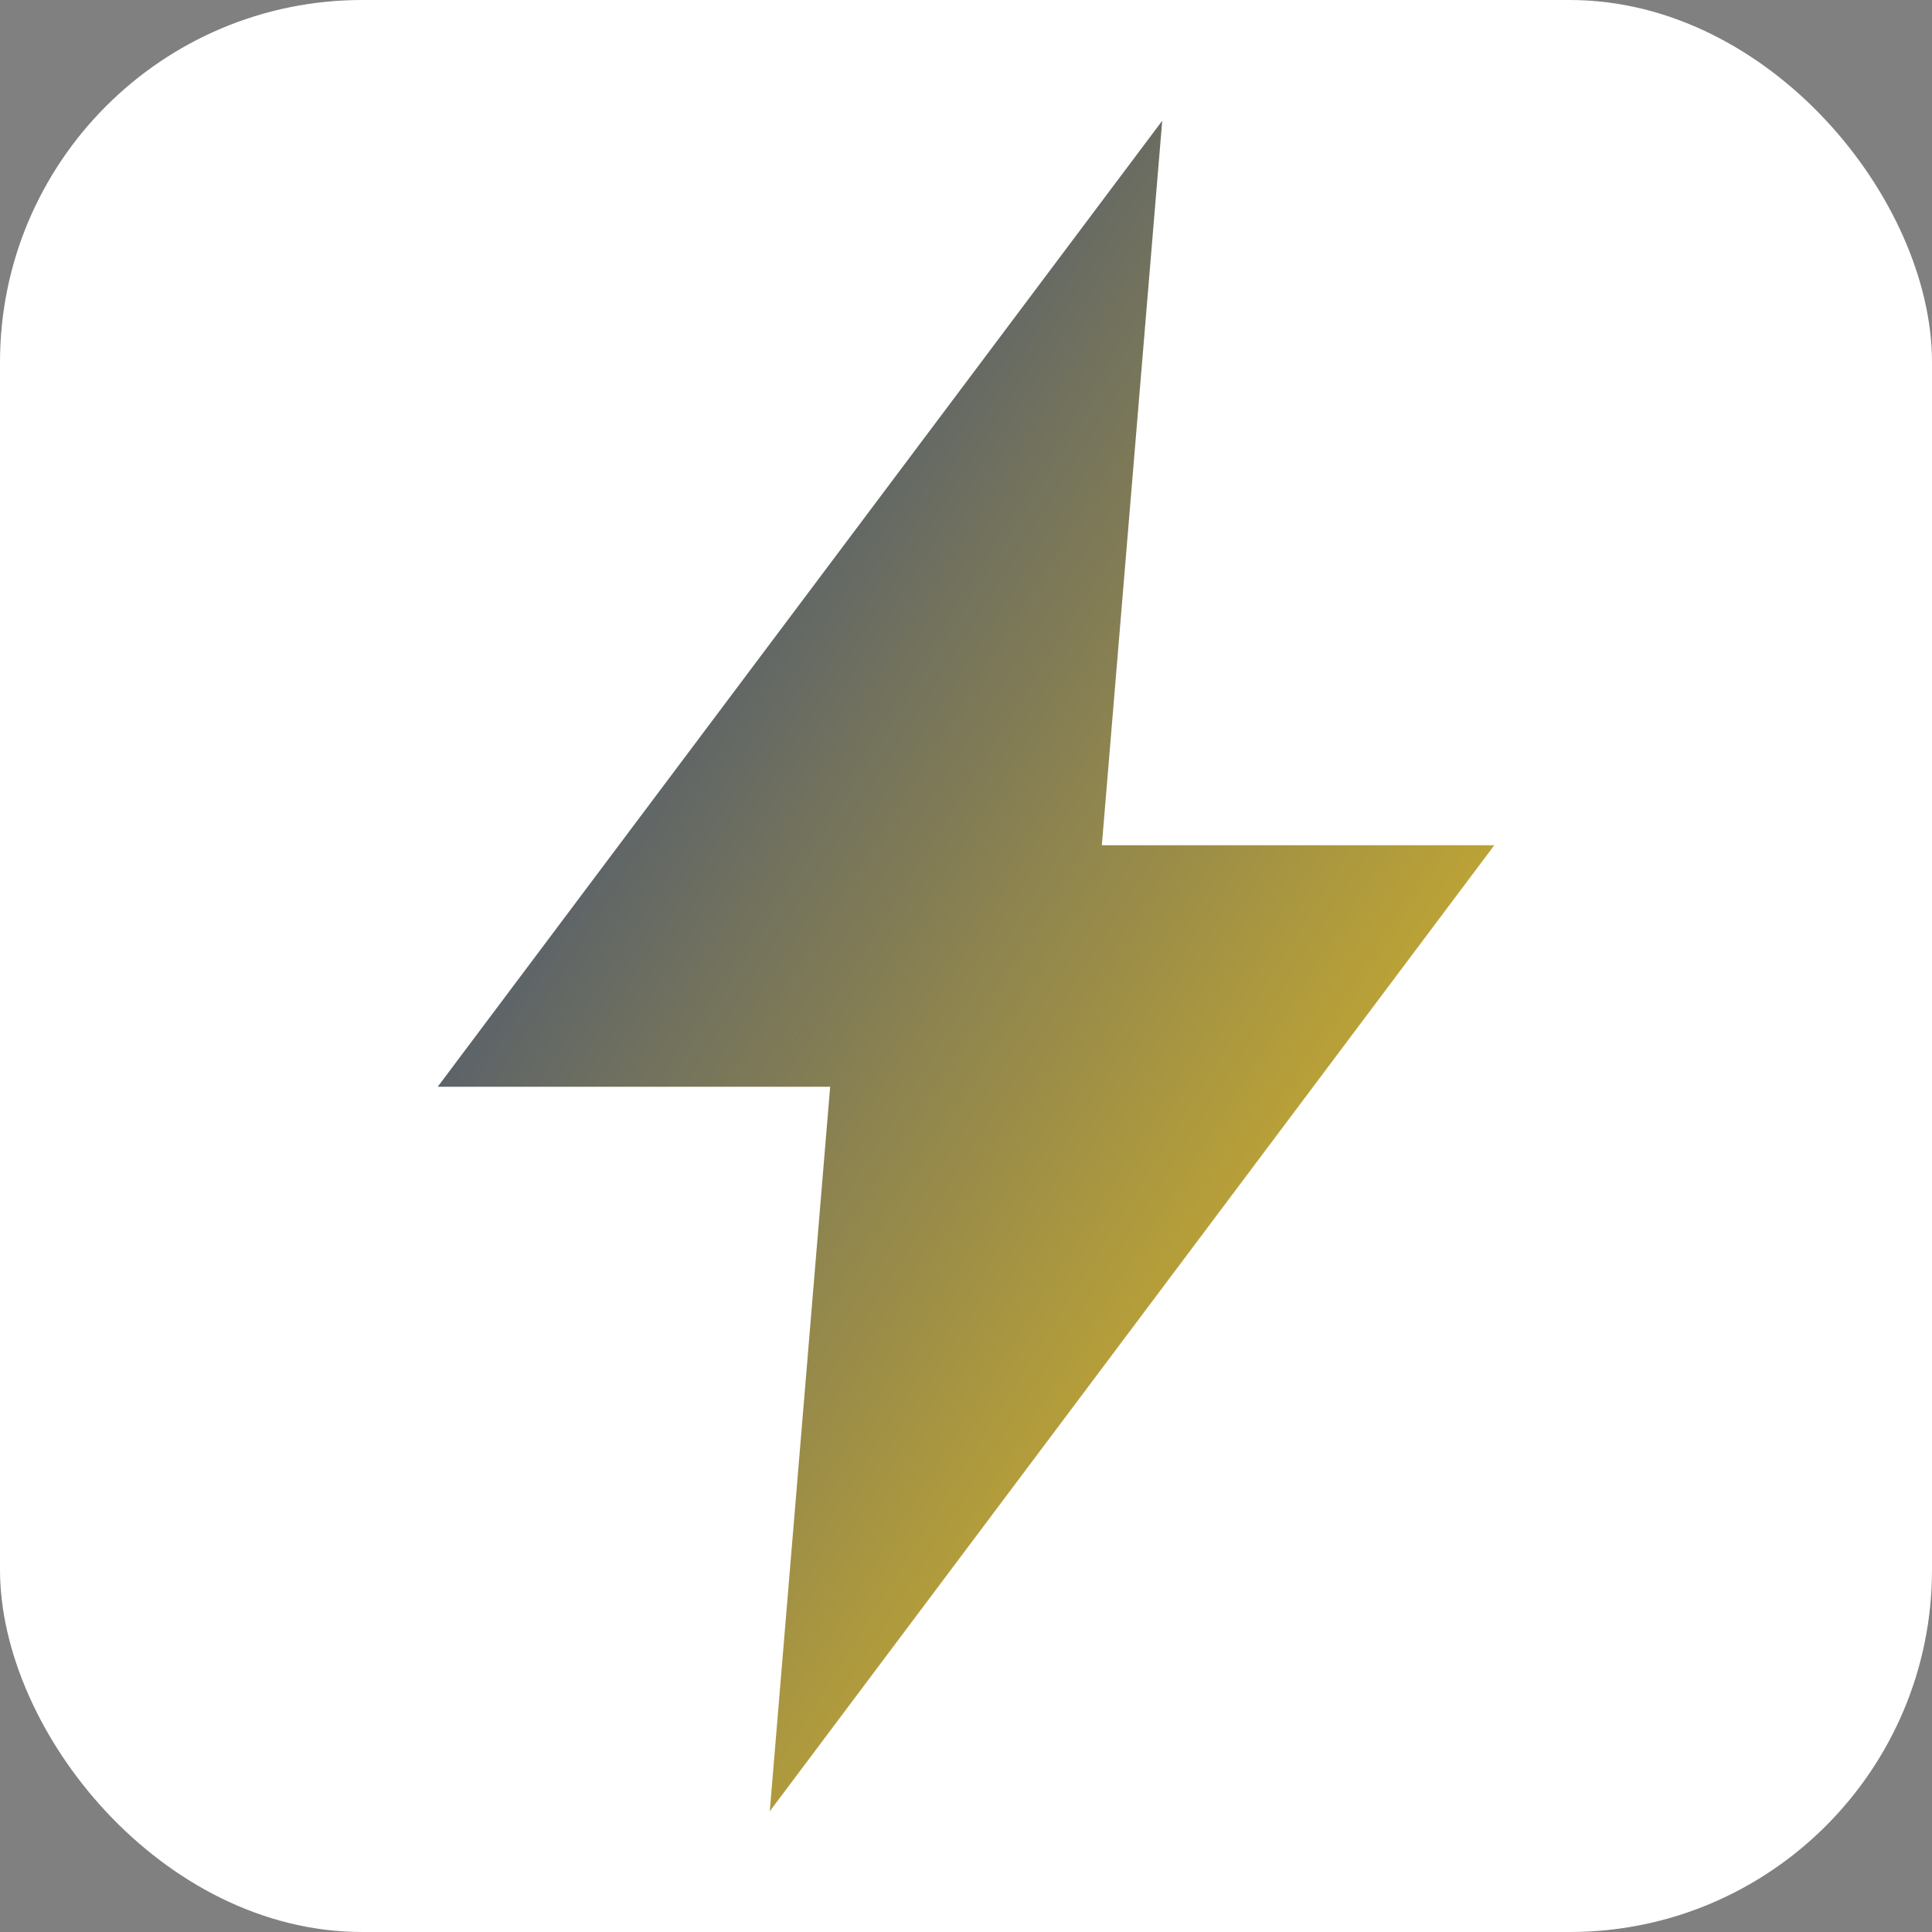 <svg xmlns="http://www.w3.org/2000/svg" viewBox="0 0 512 512">
  <rect x="0" y="0" width="512" height="512" fill="#808080" stroke="none"/>
  <defs>
    <linearGradient id="g" x1="0" x2="1" y1="0" y2="1">
      <stop offset="0%" stop-color="#1E3A8A"/>
      <stop offset="100%" stop-color="#FACC15"/>
    </linearGradient>
  </defs>
  <rect width="512" height="512" rx="96" fill="#ffffff"/>
  <path d="M308 32 116 288h104l-16 192 192-256H292l16-192z" fill="url(#g)"/>
</svg>

